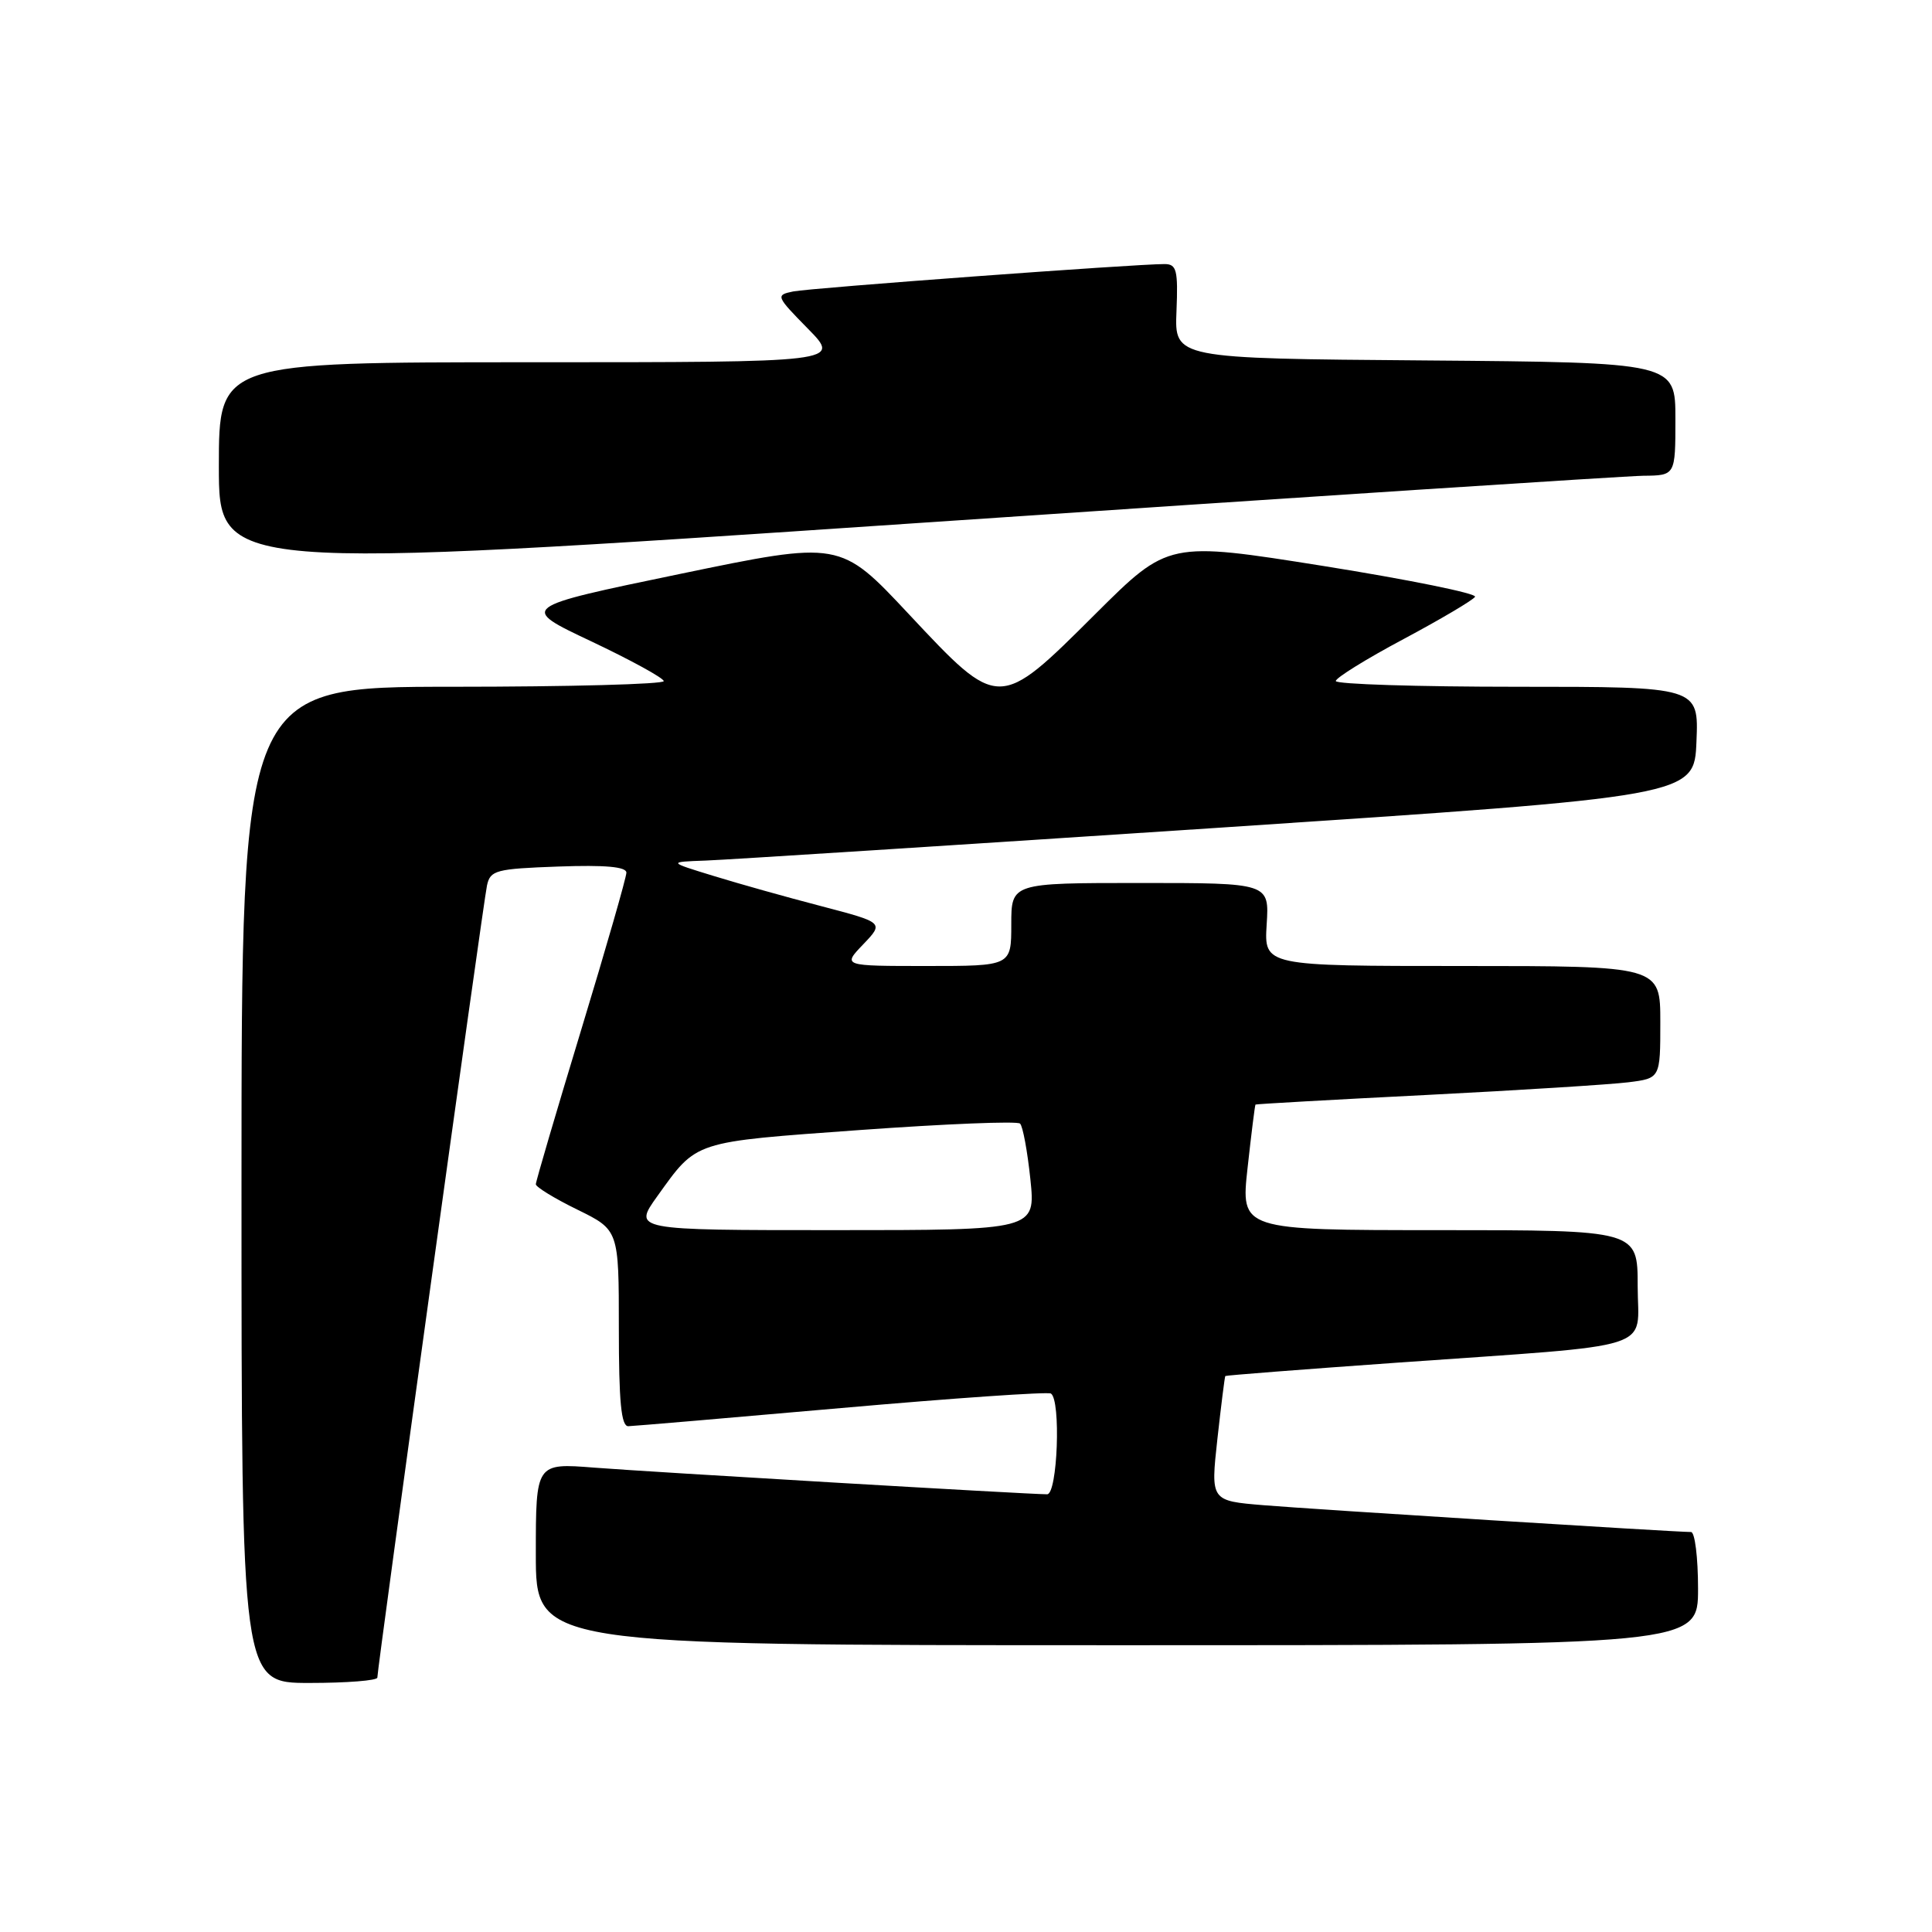 <?xml version="1.0" encoding="UTF-8" standalone="no"?>
<!DOCTYPE svg PUBLIC "-//W3C//DTD SVG 1.1//EN" "http://www.w3.org/Graphics/SVG/1.1/DTD/svg11.dtd" >
<svg xmlns="http://www.w3.org/2000/svg" xmlns:xlink="http://www.w3.org/1999/xlink" version="1.1" viewBox="0 0 256 256">
 <g >
 <path fill="currentColor"
d=" M 50.00 222.29 C 50.00 221.00 64.04 119.55 64.53 117.32 C 64.97 115.31 65.70 115.12 74.00 114.82 C 80.20 114.60 83.00 114.85 83.00 115.63 C 83.00 116.25 80.30 125.64 77.00 136.50 C 73.70 147.36 71.00 156.55 71.00 156.92 C 71.00 157.28 73.47 158.80 76.50 160.28 C 82.00 162.98 82.00 162.98 82.00 175.99 C 82.00 185.74 82.31 188.99 83.25 188.98 C 83.94 188.96 96.65 187.88 111.50 186.57 C 126.34 185.26 138.83 184.40 139.25 184.65 C 140.60 185.49 140.13 198.00 138.75 198.00 C 136.30 198.00 86.36 195.06 78.75 194.47 C 71.00 193.86 71.00 193.86 71.00 205.93 C 71.00 218.00 71.00 218.00 148.00 218.00 C 225.00 218.00 225.00 218.00 225.00 210.50 C 225.00 206.38 224.58 203.00 224.07 203.00 C 221.93 203.00 173.93 199.99 167.46 199.45 C 160.41 198.87 160.41 198.87 161.31 190.68 C 161.81 186.18 162.28 182.43 162.36 182.33 C 162.44 182.24 172.62 181.45 185.00 180.57 C 220.28 178.07 217.00 179.11 217.00 170.41 C 217.00 163.00 217.00 163.00 190.70 163.00 C 164.40 163.00 164.40 163.00 165.31 154.75 C 165.81 150.21 166.28 146.44 166.36 146.36 C 166.44 146.29 176.62 145.71 189.00 145.09 C 201.38 144.46 213.41 143.70 215.75 143.41 C 220.00 142.88 220.00 142.88 220.00 135.44 C 220.00 128.00 220.00 128.00 193.75 128.00 C 167.50 128.00 167.50 128.00 167.84 122.50 C 168.19 117.00 168.19 117.00 151.09 117.00 C 134.00 117.00 134.00 117.00 134.00 122.50 C 134.00 128.00 134.00 128.00 122.81 128.00 C 111.63 128.00 111.63 128.00 114.38 125.13 C 117.13 122.25 117.13 122.25 108.82 120.07 C 104.24 118.88 97.80 117.07 94.50 116.05 C 88.50 114.21 88.50 114.21 93.50 114.03 C 96.25 113.93 126.85 111.97 161.50 109.68 C 224.50 105.50 224.50 105.50 224.79 98.25 C 225.09 91.00 225.09 91.00 201.04 91.00 C 187.82 91.00 177.00 90.66 177.00 90.24 C 177.00 89.82 181.04 87.31 185.98 84.68 C 190.92 82.04 195.18 79.52 195.45 79.08 C 195.72 78.64 186.69 76.81 175.38 75.00 C 154.81 71.73 154.81 71.73 145.14 81.36 C 132.29 94.16 132.40 94.16 120.41 81.36 C 111.32 71.65 111.32 71.65 90.05 76.06 C 68.79 80.47 68.79 80.47 78.34 84.98 C 83.60 87.47 87.92 89.84 87.95 90.25 C 87.98 90.66 75.40 91.00 60.00 91.00 C 32.00 91.00 32.00 91.00 32.00 157.00 C 32.00 223.00 32.00 223.00 41.00 223.00 C 45.95 223.00 50.00 222.68 50.00 222.29 Z  M 217.75 63.04 C 222.00 63.00 222.00 63.00 222.00 55.51 C 222.00 48.03 222.00 48.03 188.82 47.76 C 155.63 47.50 155.63 47.50 155.89 41.25 C 156.11 35.78 155.91 35.00 154.32 34.99 C 150.44 34.98 107.37 38.16 105.10 38.62 C 102.76 39.10 102.81 39.23 107.06 43.56 C 111.42 48.00 111.42 48.00 70.21 48.00 C 29.00 48.00 29.00 48.00 29.00 61.78 C 29.00 75.56 29.00 75.56 121.25 69.33 C 171.99 65.90 215.41 63.07 217.75 63.04 Z  M 87.10 158.50 C 92.42 151.10 91.66 151.35 114.00 149.73 C 125.28 148.92 134.80 148.53 135.16 148.88 C 135.53 149.22 136.14 152.54 136.53 156.25 C 137.23 163.00 137.23 163.00 110.55 163.00 C 83.88 163.00 83.88 163.00 87.10 158.50 Z "/>
</g>
</svg>